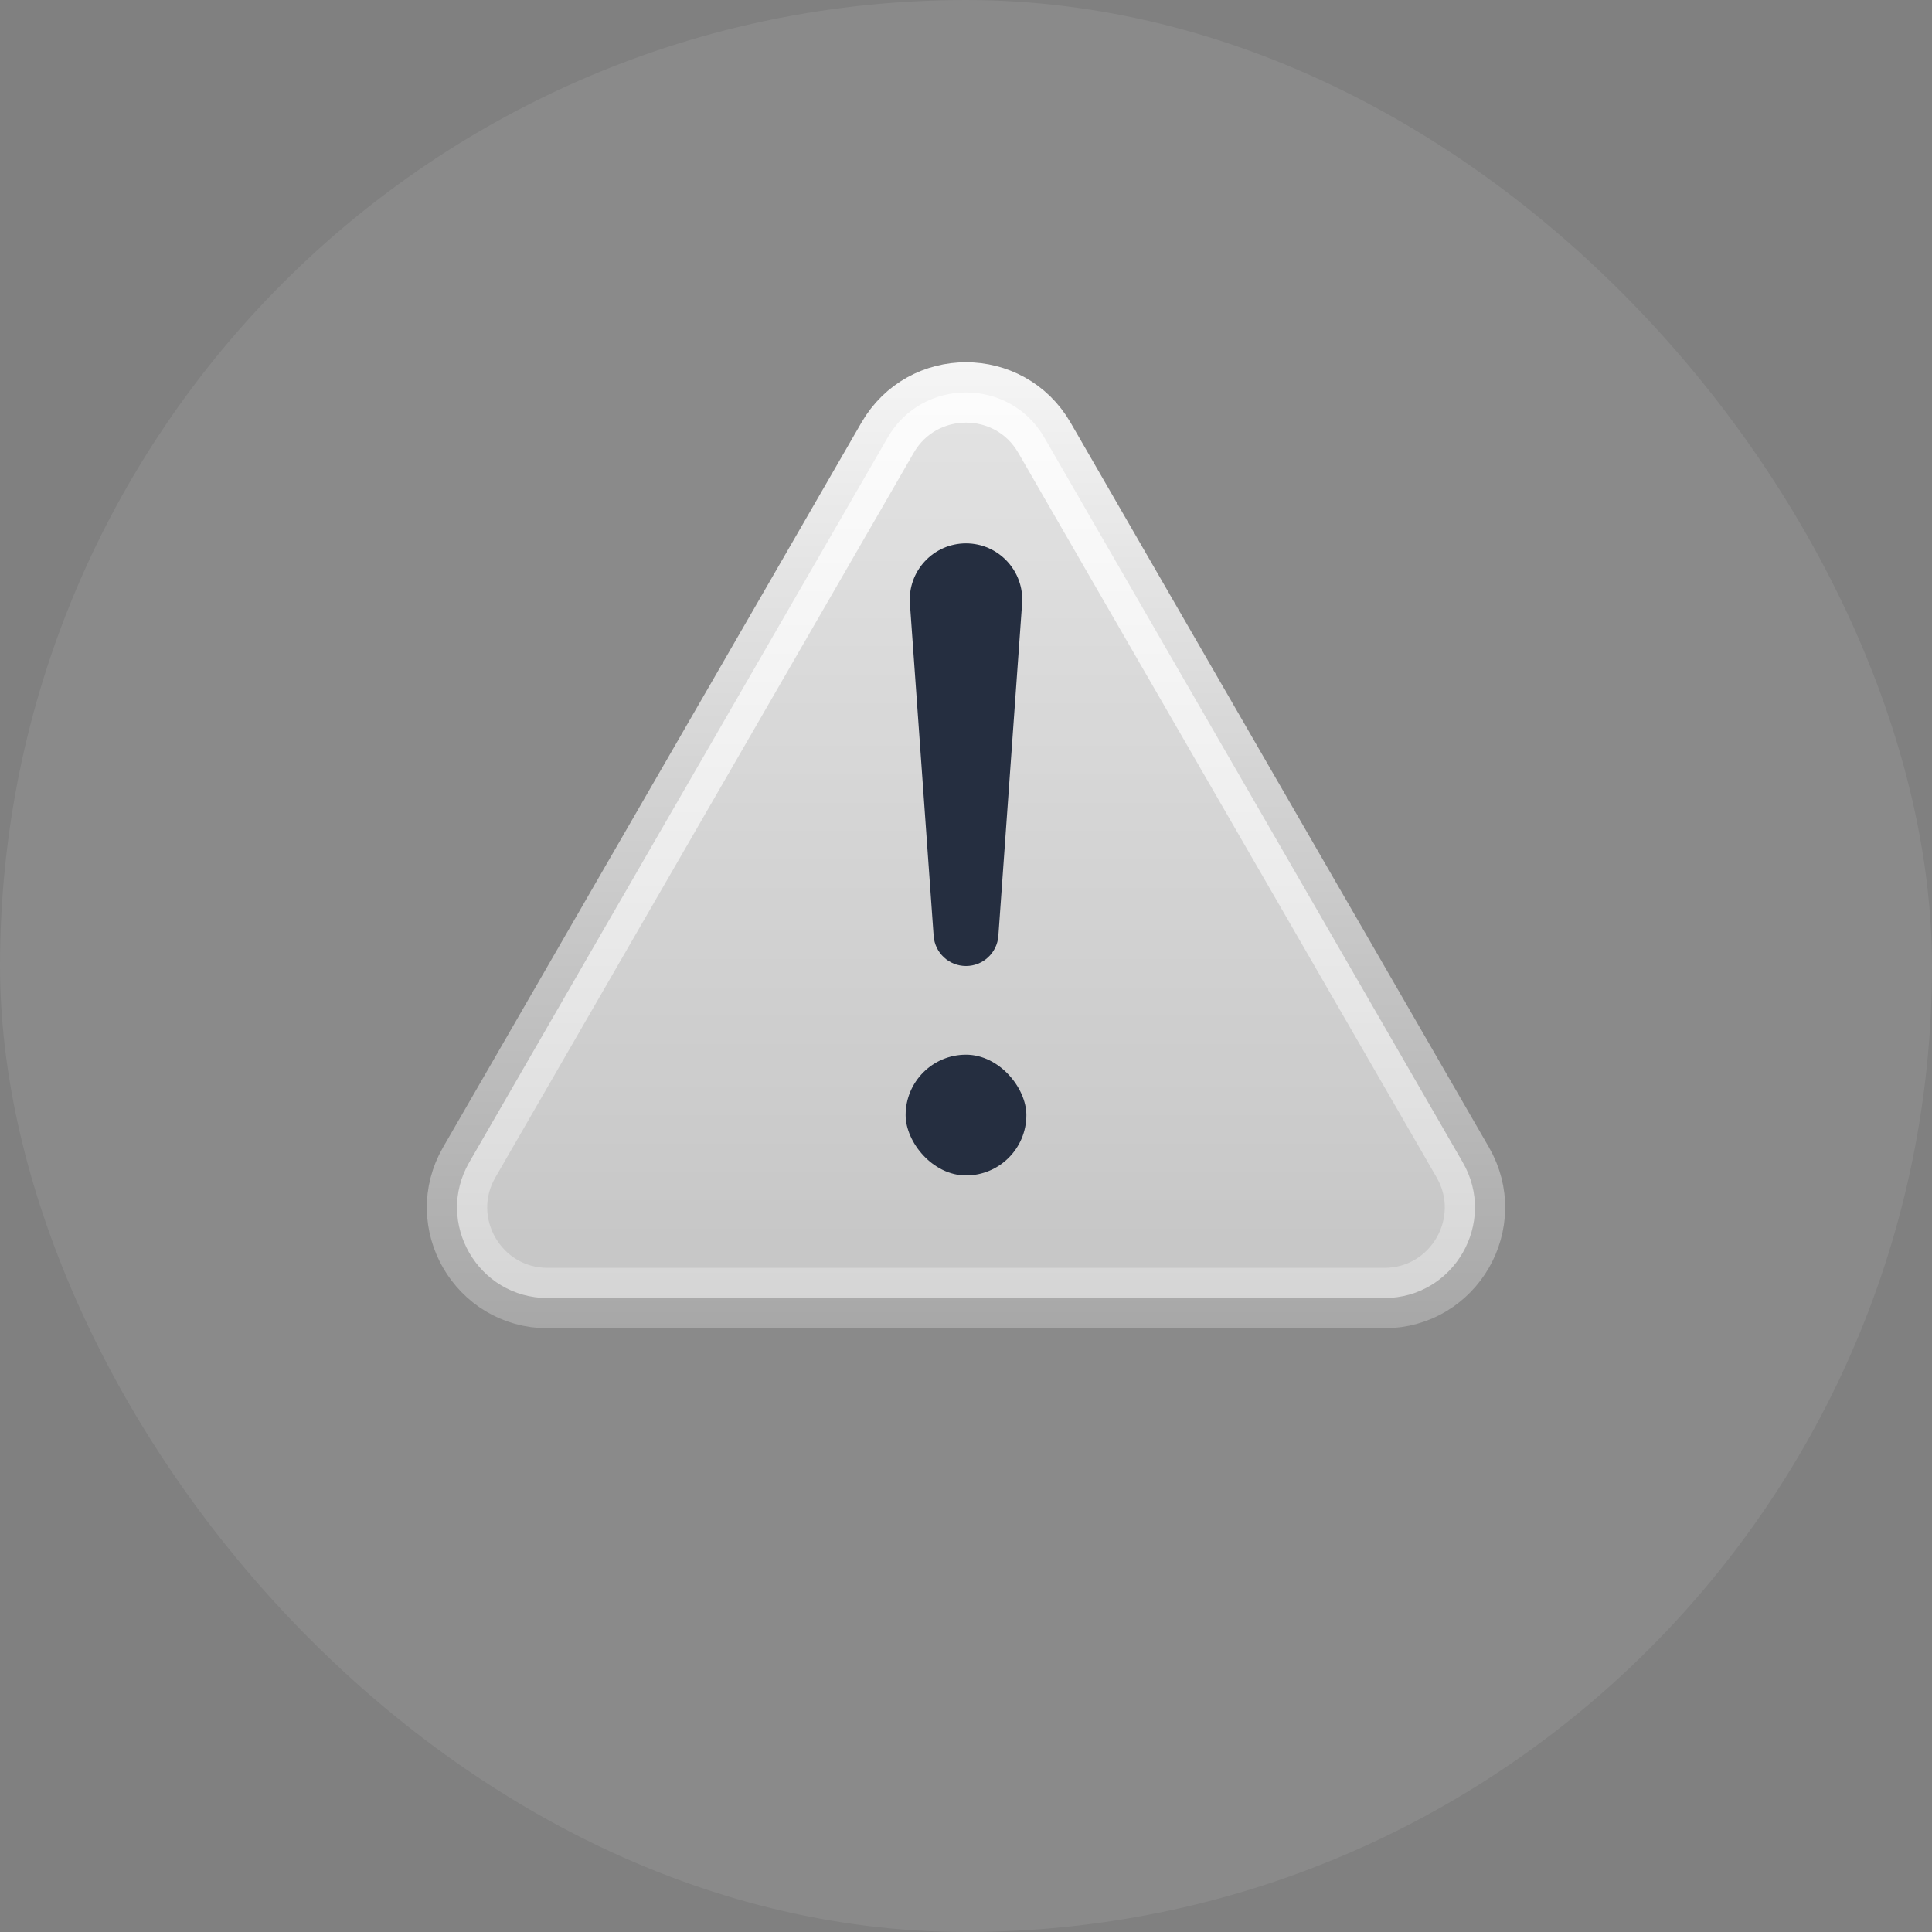 <svg width="32" height="32" viewBox="0 0 32 32" fill="none" xmlns="http://www.w3.org/2000/svg">
<rect x="0" y="0" width="32" height="32" fill="#808080" stroke="none"/>
<rect width="32" height="32" rx="16" fill="white" fill-opacity="0.08"/>
<path d="M14.701 7.25C15.278 6.25 16.722 6.25 17.299 7.25L24.227 19.25C24.805 20.25 24.083 21.5 22.928 21.5H9.072C7.917 21.5 7.195 20.25 7.773 19.25L14.701 7.25Z" fill="url(#paint0_linear_13046_214337)" stroke="url(#paint1_linear_13046_214337)"/>
<path d="M15.071 9.997C15.033 9.458 15.46 9 16 9C16.54 9 16.967 9.458 16.929 9.997L16.536 15.501C16.516 15.782 16.282 16 16 16C15.718 16 15.484 15.782 15.464 15.501L15.071 9.997Z" fill="#252E40"/>
<rect x="15" y="17.469" width="2" height="2" rx="1" fill="#252E40"/>
<defs>
<linearGradient id="paint0_linear_13046_214337" x1="16" y1="4" x2="16" y2="28" gradientUnits="userSpaceOnUse">
<stop stop-color="white" stop-opacity="0.8"/>
<stop offset="1" stop-color="white" stop-opacity="0.4"/>
</linearGradient>
<linearGradient id="paint1_linear_13046_214337" x1="16" y1="4" x2="16" y2="28" gradientUnits="userSpaceOnUse">
<stop stop-color="white"/>
<stop offset="1" stop-color="white" stop-opacity="0"/>
</linearGradient>
</defs>
</svg>
